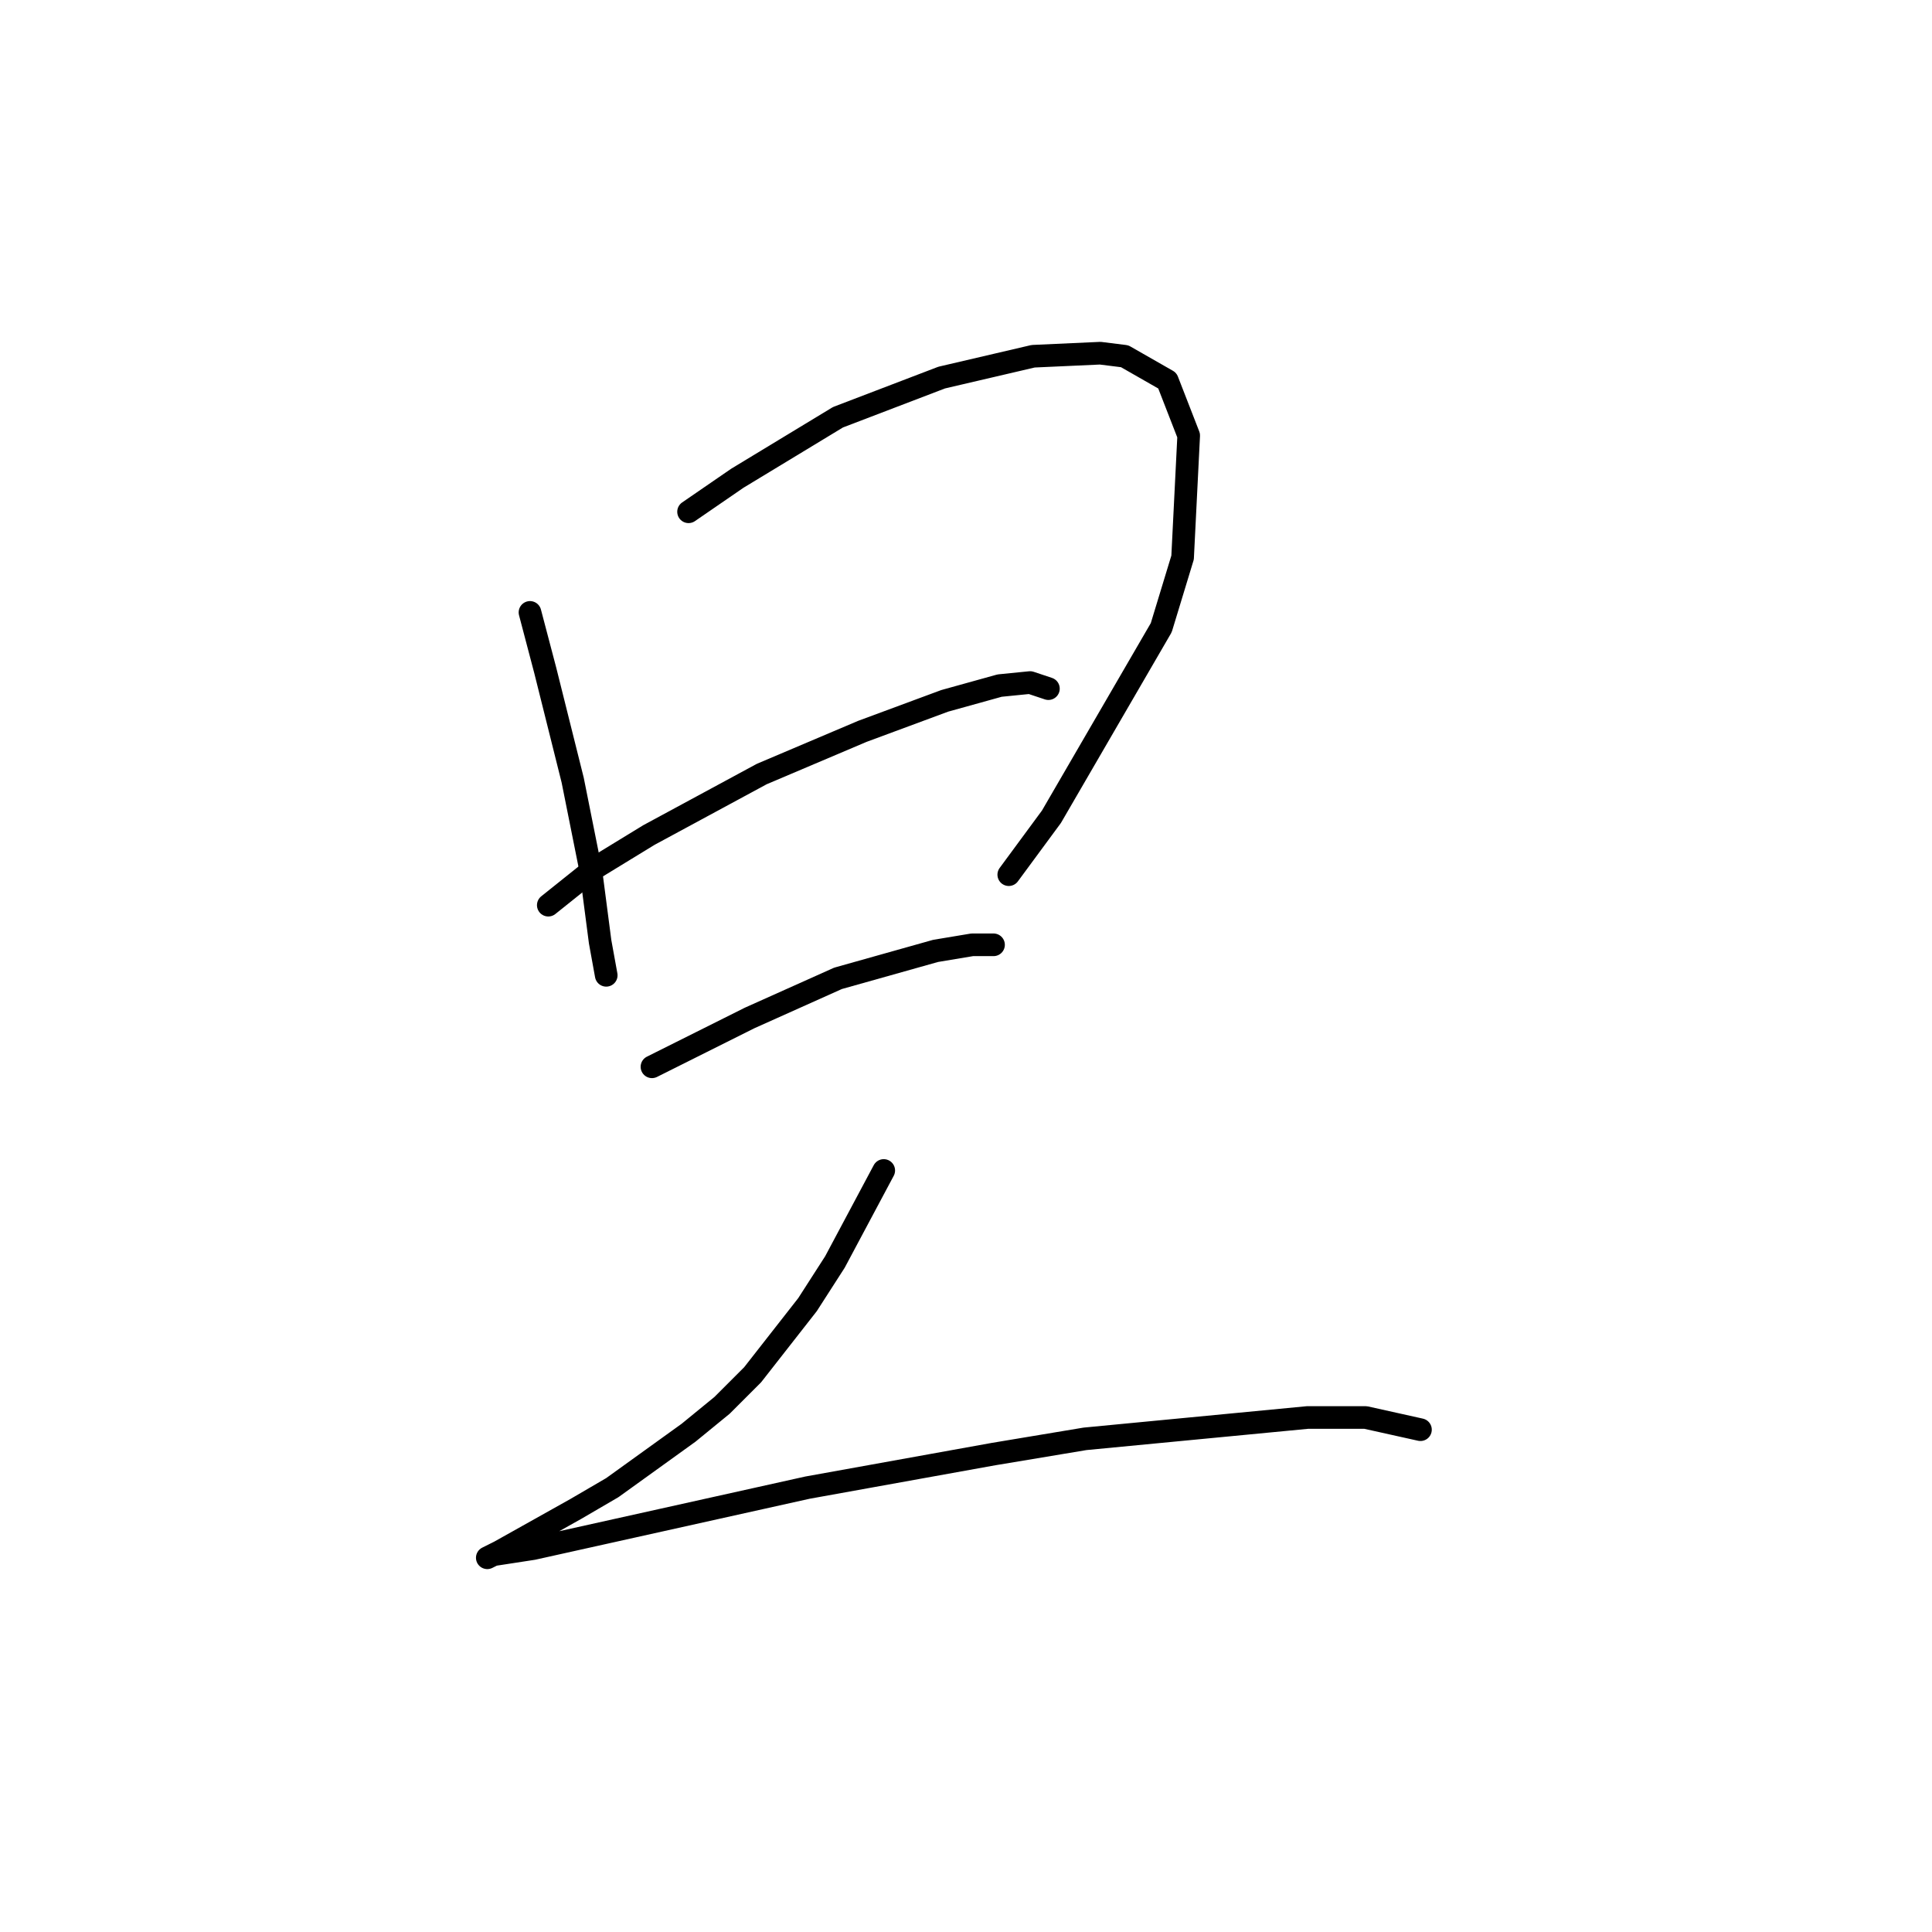 <?xml version="1.0" standalone="no"?>
    <svg width="256" height="256" xmlns="http://www.w3.org/2000/svg" version="1.1">
    <polyline stroke="black" stroke-width="3" stroke-linecap="round" fill="transparent" stroke-linejoin="round" points="70.226 81.147 72.247 88.825 75.883 103.372 78.308 115.494 79.52 124.788 80.328 129.233 80.328 129.233 " />
        <polyline stroke="black" stroke-width="3" stroke-linecap="round" fill="transparent" stroke-linejoin="round" points="91.238 67.813 97.704 63.368 111.039 55.286 124.777 50.033 136.9 47.204 145.79 46.8 149.022 47.204 154.679 50.437 157.508 57.71 156.7 73.874 153.871 83.168 139.324 108.221 133.667 115.898 133.667 115.898 " />
        <polyline stroke="black" stroke-width="3" stroke-linecap="round" fill="transparent" stroke-linejoin="round" points="72.651 119.939 78.712 115.09 85.985 110.645 100.936 102.564 114.271 96.907 125.181 92.866 132.455 90.845 136.496 90.441 138.92 91.249 138.92 91.249 " />
        <polyline stroke="black" stroke-width="3" stroke-linecap="round" fill="transparent" stroke-linejoin="round" points="86.389 141.356 92.855 138.123 99.32 134.89 111.039 129.637 123.969 126 128.818 125.192 130.434 125.192 131.647 125.192 131.647 125.192 " />
        <polyline stroke="black" stroke-width="3" stroke-linecap="round" fill="transparent" stroke-linejoin="round" points="117.1 155.094 110.634 167.217 106.998 172.874 99.724 182.168 95.683 186.209 91.238 189.845 81.136 197.119 76.287 199.948 66.185 205.605 64.569 206.413 65.377 206.009 70.63 205.201 106.998 197.119 131.647 192.674 143.769 190.654 173.267 187.825 180.945 187.825 188.218 189.441 188.218 189.441 " />
        </svg>